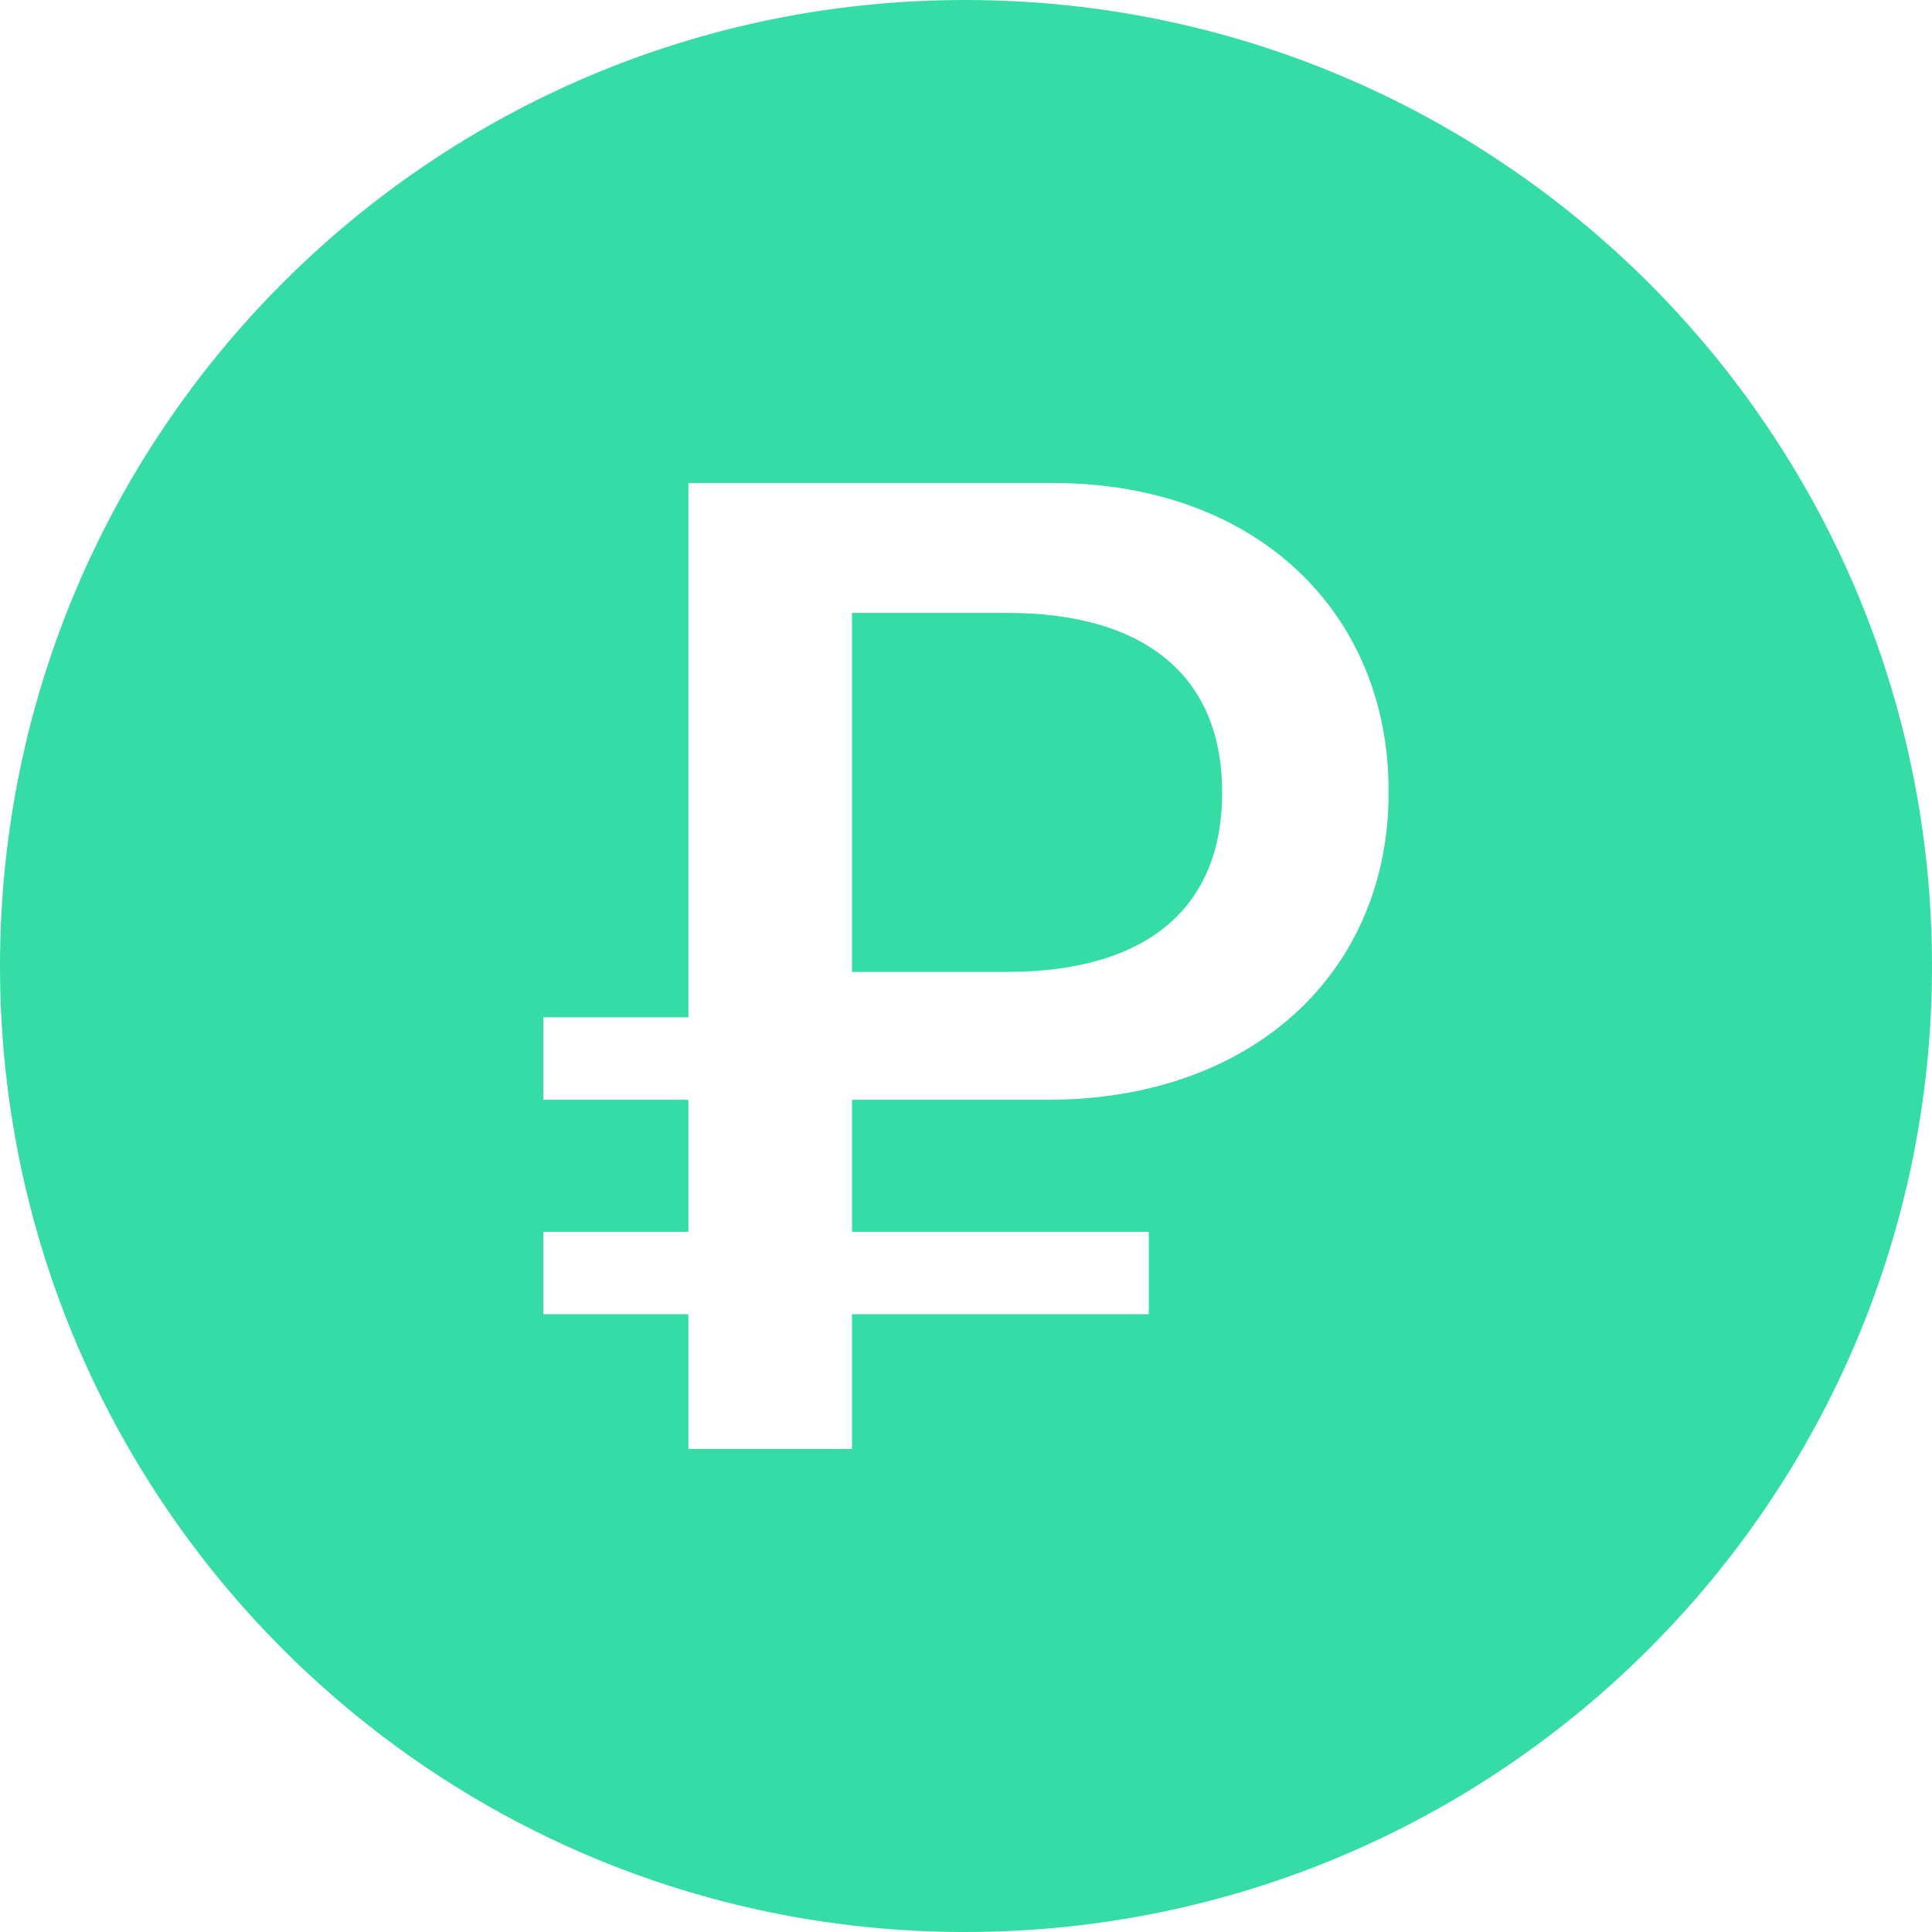 <svg width="16" height="16" viewBox="0 0 16 16" fill="none" xmlns="http://www.w3.org/2000/svg">
<path fill-rule="evenodd" clip-rule="evenodd" d="M0 8C0 3.584 3.576 0 7.992 0C12.416 0 16 3.584 16 8C16 12.416 12.416 16 7.992 16C3.576 16 0 12.416 0 8ZM5.701 10.884H4.5V10.201H5.701V9.108H4.5V8.425H5.701V4H8.717C10.403 4 11.5 5.07 11.5 6.551V6.563C11.5 8.049 10.378 9.108 8.674 9.108H7.056V10.201H9.514V10.884H7.056V12H5.701V10.884ZM7.056 5.076V8.049H8.337C9.526 8.049 10.121 7.494 10.121 6.568V6.557C10.121 5.643 9.532 5.076 8.343 5.076H7.056Z" fill="#35DCA5"/>
</svg>
